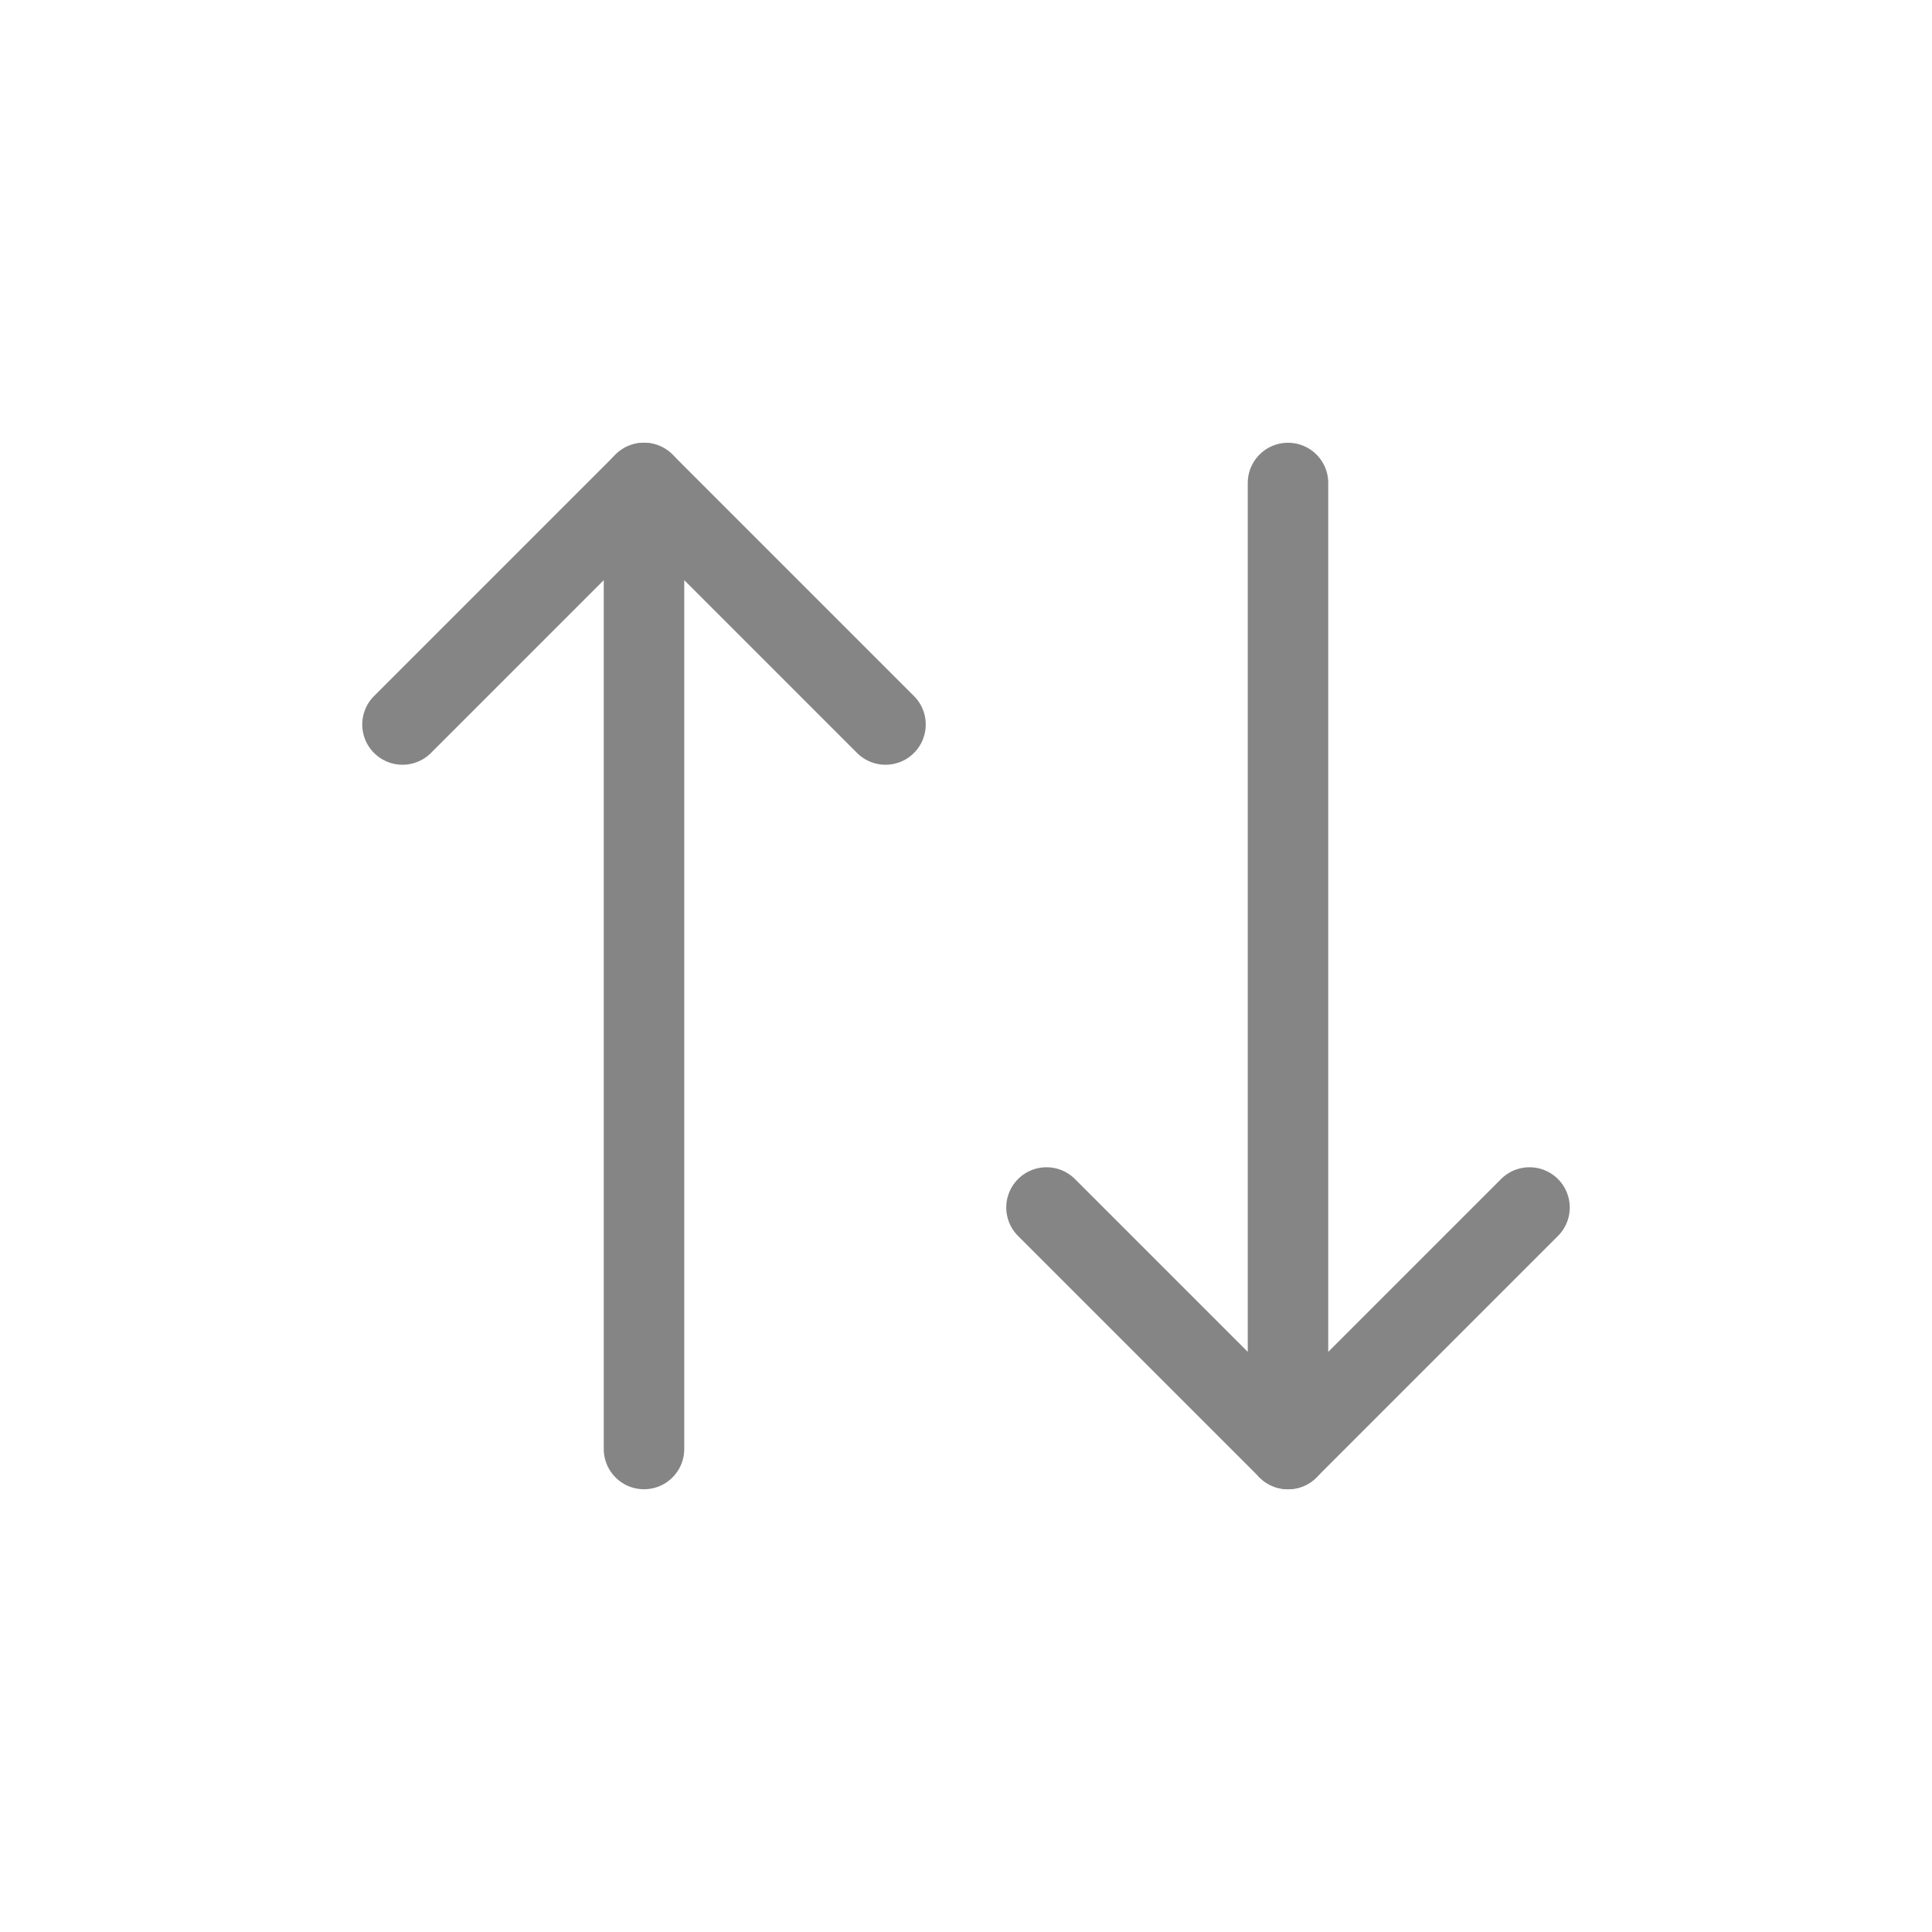 <svg width="24" height="24" viewBox="0 0 24 24" fill="none" xmlns="http://www.w3.org/2000/svg">
<path d="M19 15L16 18L13 15" stroke="#858585" stroke-linecap="round" stroke-linejoin="round"/>
<path d="M16 18V6" stroke="#858585" stroke-linecap="round" stroke-linejoin="round"/>
<path d="M5 9L8 6L11 9" stroke="#858585" stroke-linecap="round" stroke-linejoin="round"/>
<path d="M8 6V18" stroke="#858585" stroke-linecap="round" stroke-linejoin="round"/>
</svg>
